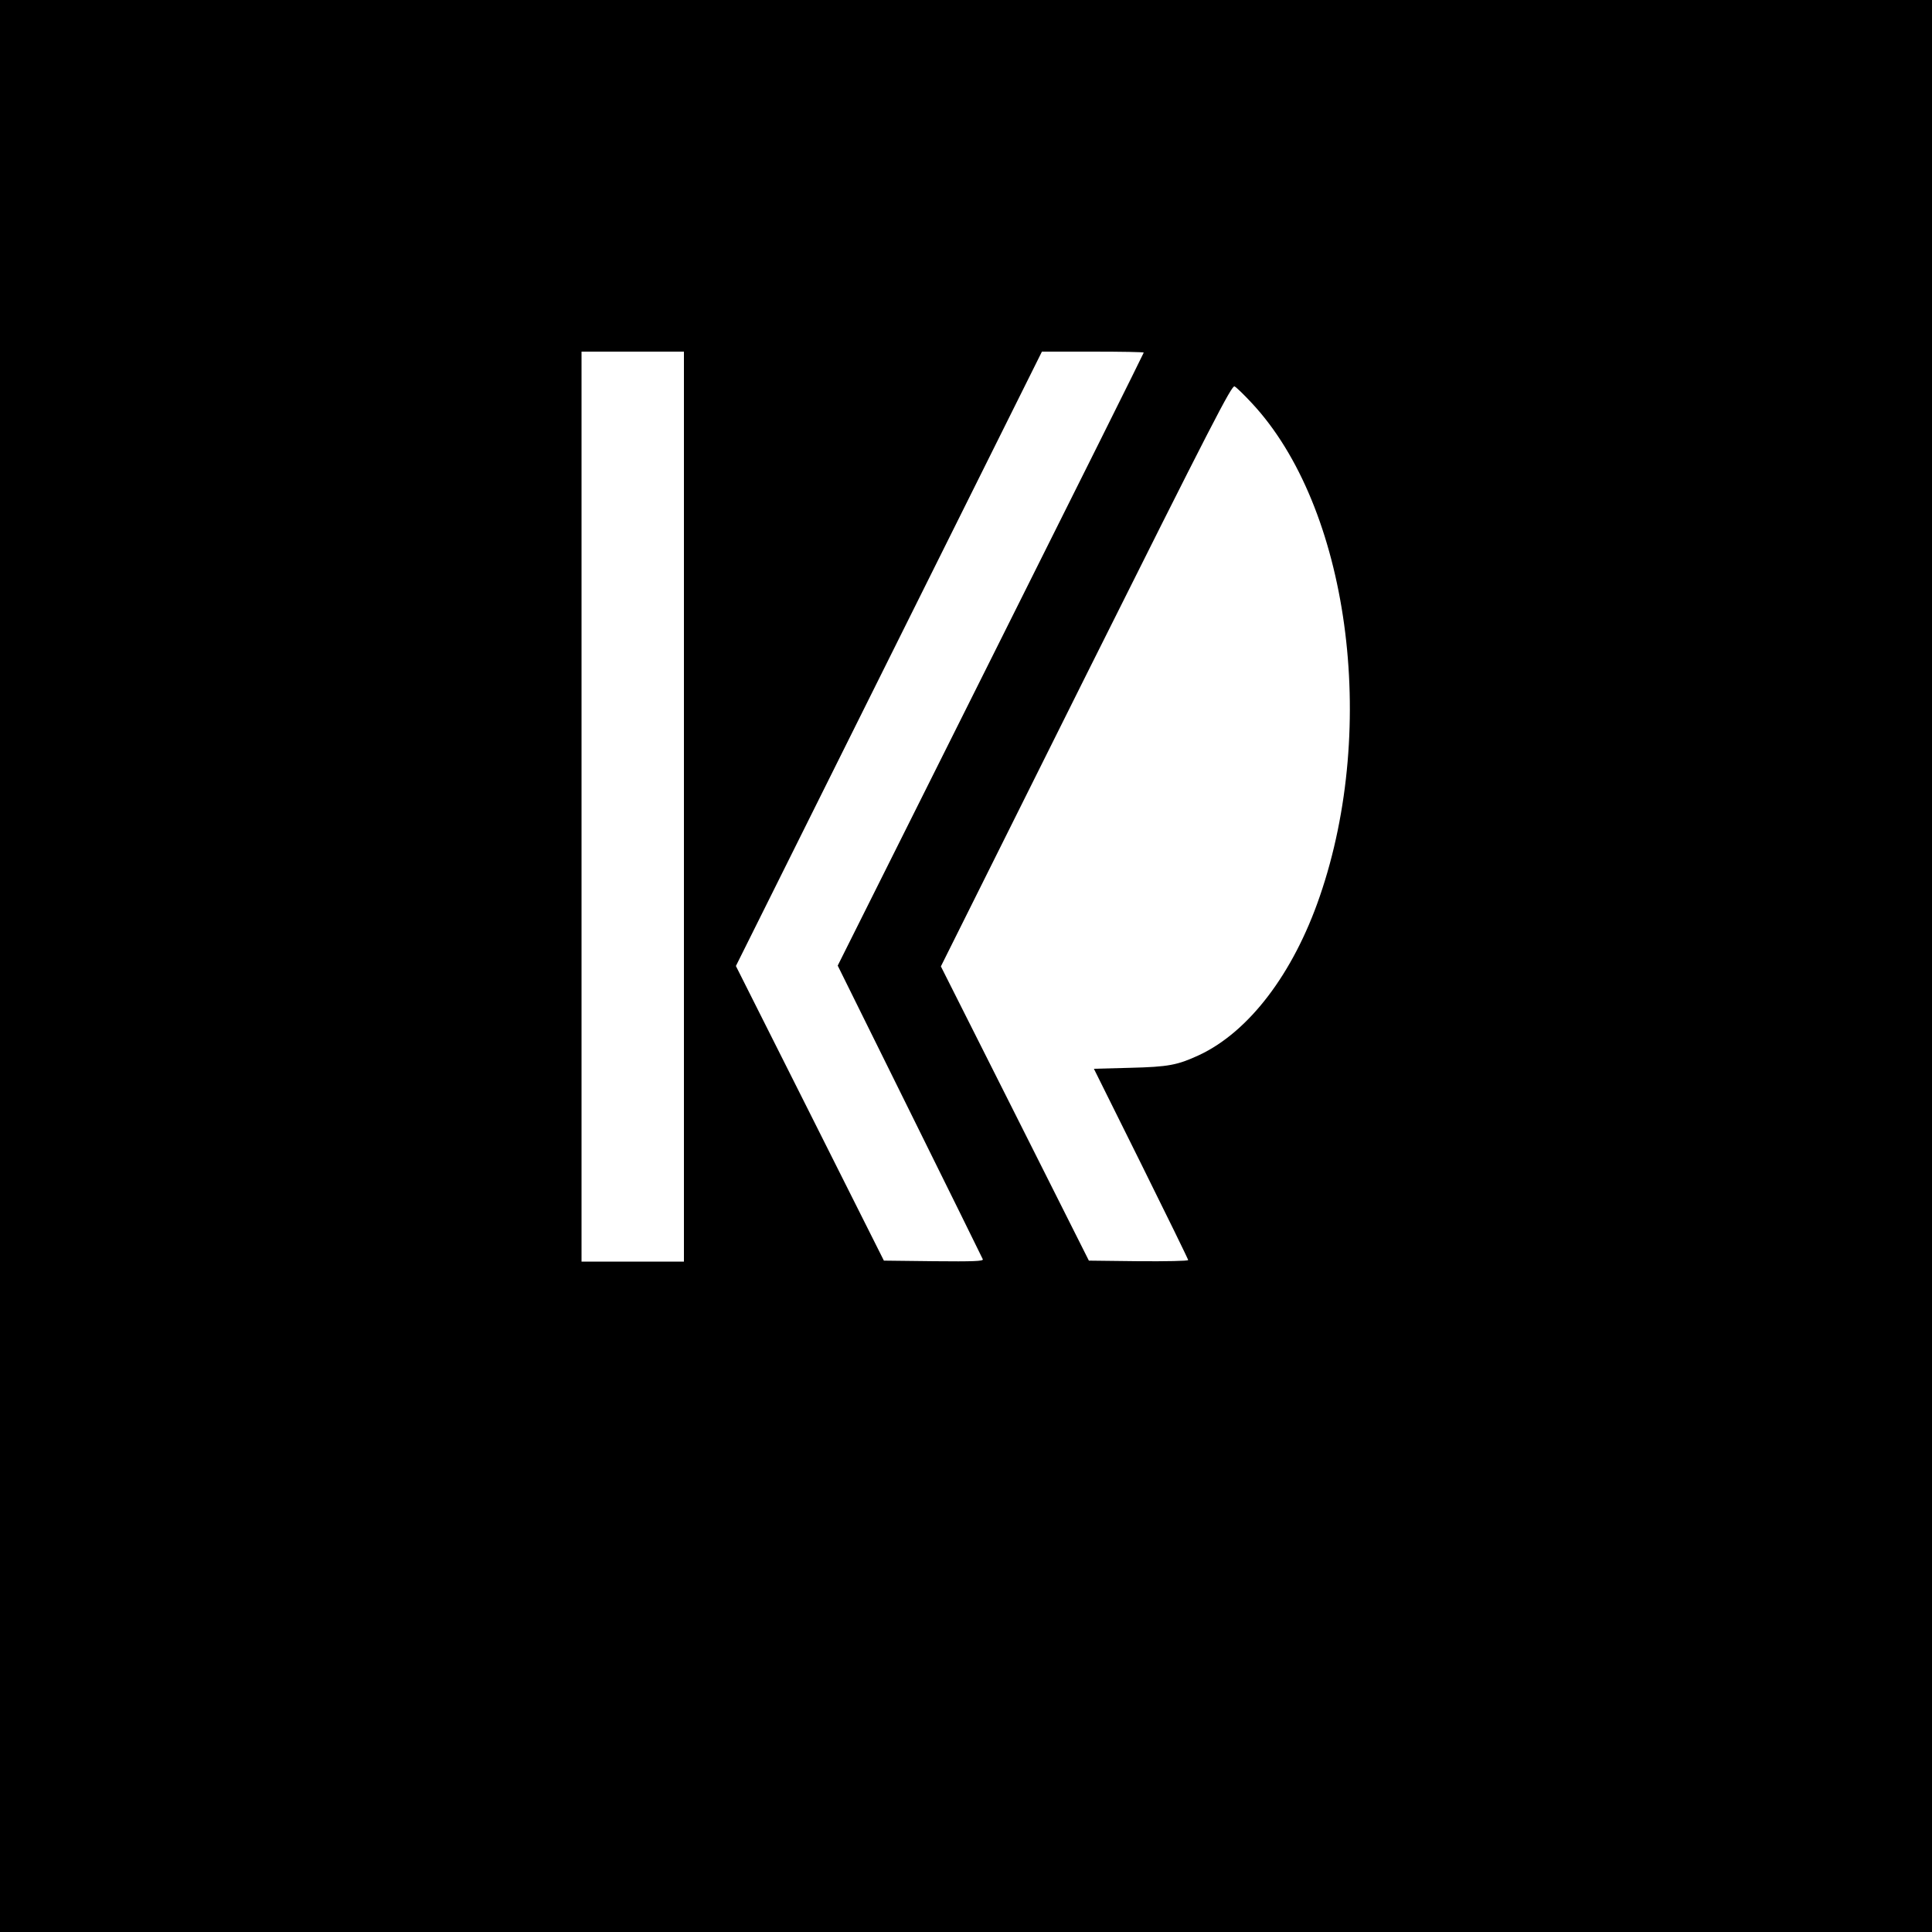 <?xml version="1.0" standalone="no"?>
<!DOCTYPE svg PUBLIC "-//W3C//DTD SVG 20010904//EN"
 "http://www.w3.org/TR/2001/REC-SVG-20010904/DTD/svg10.dtd">
<svg version="1.0" xmlns="http://www.w3.org/2000/svg"
 width="1000pt" height="1000pt" viewBox="0 0 1000 1000"
 preserveAspectRatio="xMidYMid meet">
<g transform="translate(0,1000) scale(0.1,-0.1)"
fill="#000000" stroke="none">
<path d="M0 5000 l0 -5000 5000 0 5000 0 0 5000 0 5000 -5000 0 -5000 0 0
-5000z m3540 825 l0 -2355 -265 0 -265 0 0 2355 0 2355 265 0 265 0 0 -2355z
m2380 2350 c0 -3 -356 -718 -792 -1589 l-792 -1584 373 -754 c205 -414 375
-759 378 -766 4 -10 -48 -12 -253 -10 l-259 3 -383 763 -383 762 792 1590 792
1590 264 0 c145 0 263 -2 263 -5z m559 -261 c501 -536 657 -1669 352 -2554
-137 -399 -366 -700 -624 -821 -113 -52 -157 -61 -358 -66 l-187 -5 244 -491
c134 -270 244 -495 244 -499 0 -5 -116 -7 -257 -6 l-257 3 -383 762 -383 761
751 1506 c653 1307 755 1504 769 1496 10 -5 50 -44 89 -86z"/>
</g>
</svg>
